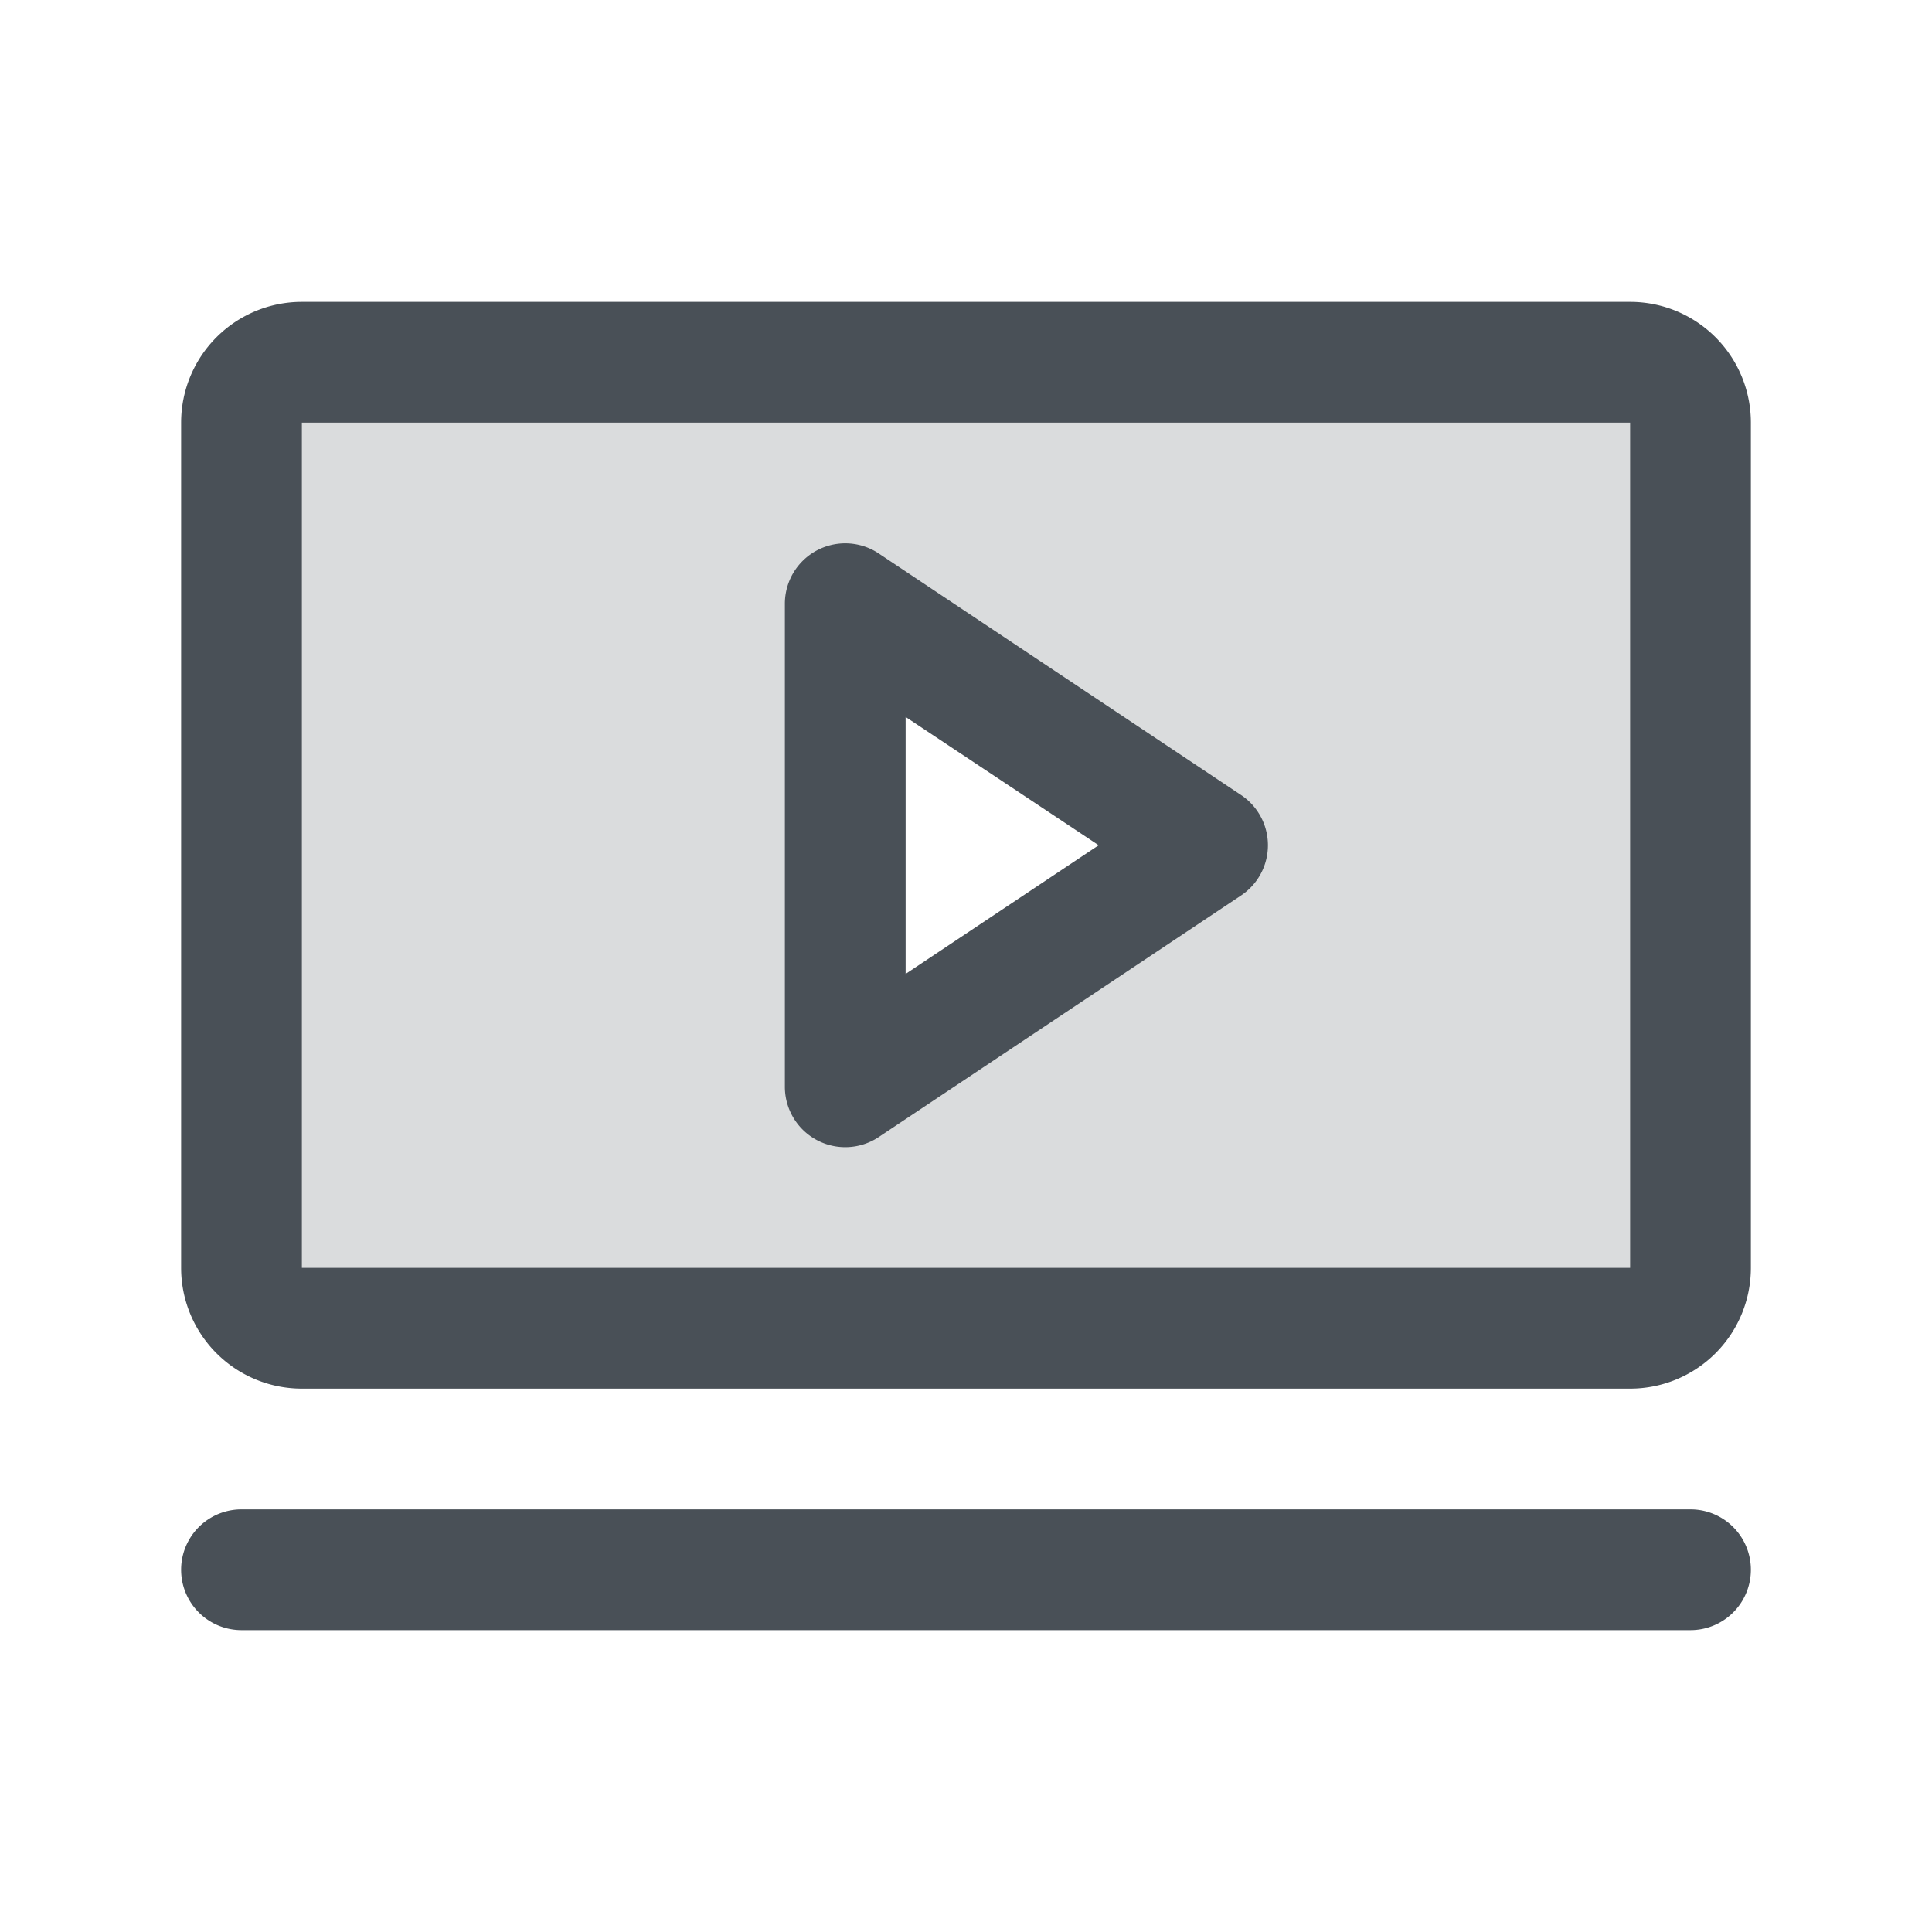 <svg xmlns="http://www.w3.org/2000/svg" width="48" height="48" fill="#495057" viewBox="0 0 256 256"><path d="M216,48H40a8,8,0,0,0-8,8V168a8,8,0,0,0,8,8H216a8,8,0,0,0,8-8V56A8,8,0,0,0,216,48ZM112,144V80l48,32Z" opacity="0.2"></path><path d="M164.44,105.34l-48-32A8,8,0,0,0,104,80v64a8,8,0,0,0,12.44,6.66l48-32a8,8,0,0,0,0-13.32ZM120,129.05V95l25.58,17ZM216,40H40A16,16,0,0,0,24,56V168a16,16,0,0,0,16,16H216a16,16,0,0,0,16-16V56A16,16,0,0,0,216,40Zm0,128H40V56H216V168Zm16,40a8,8,0,0,1-8,8H32a8,8,0,0,1,0-16H224A8,8,0,0,1,232,208Z"></path></svg>